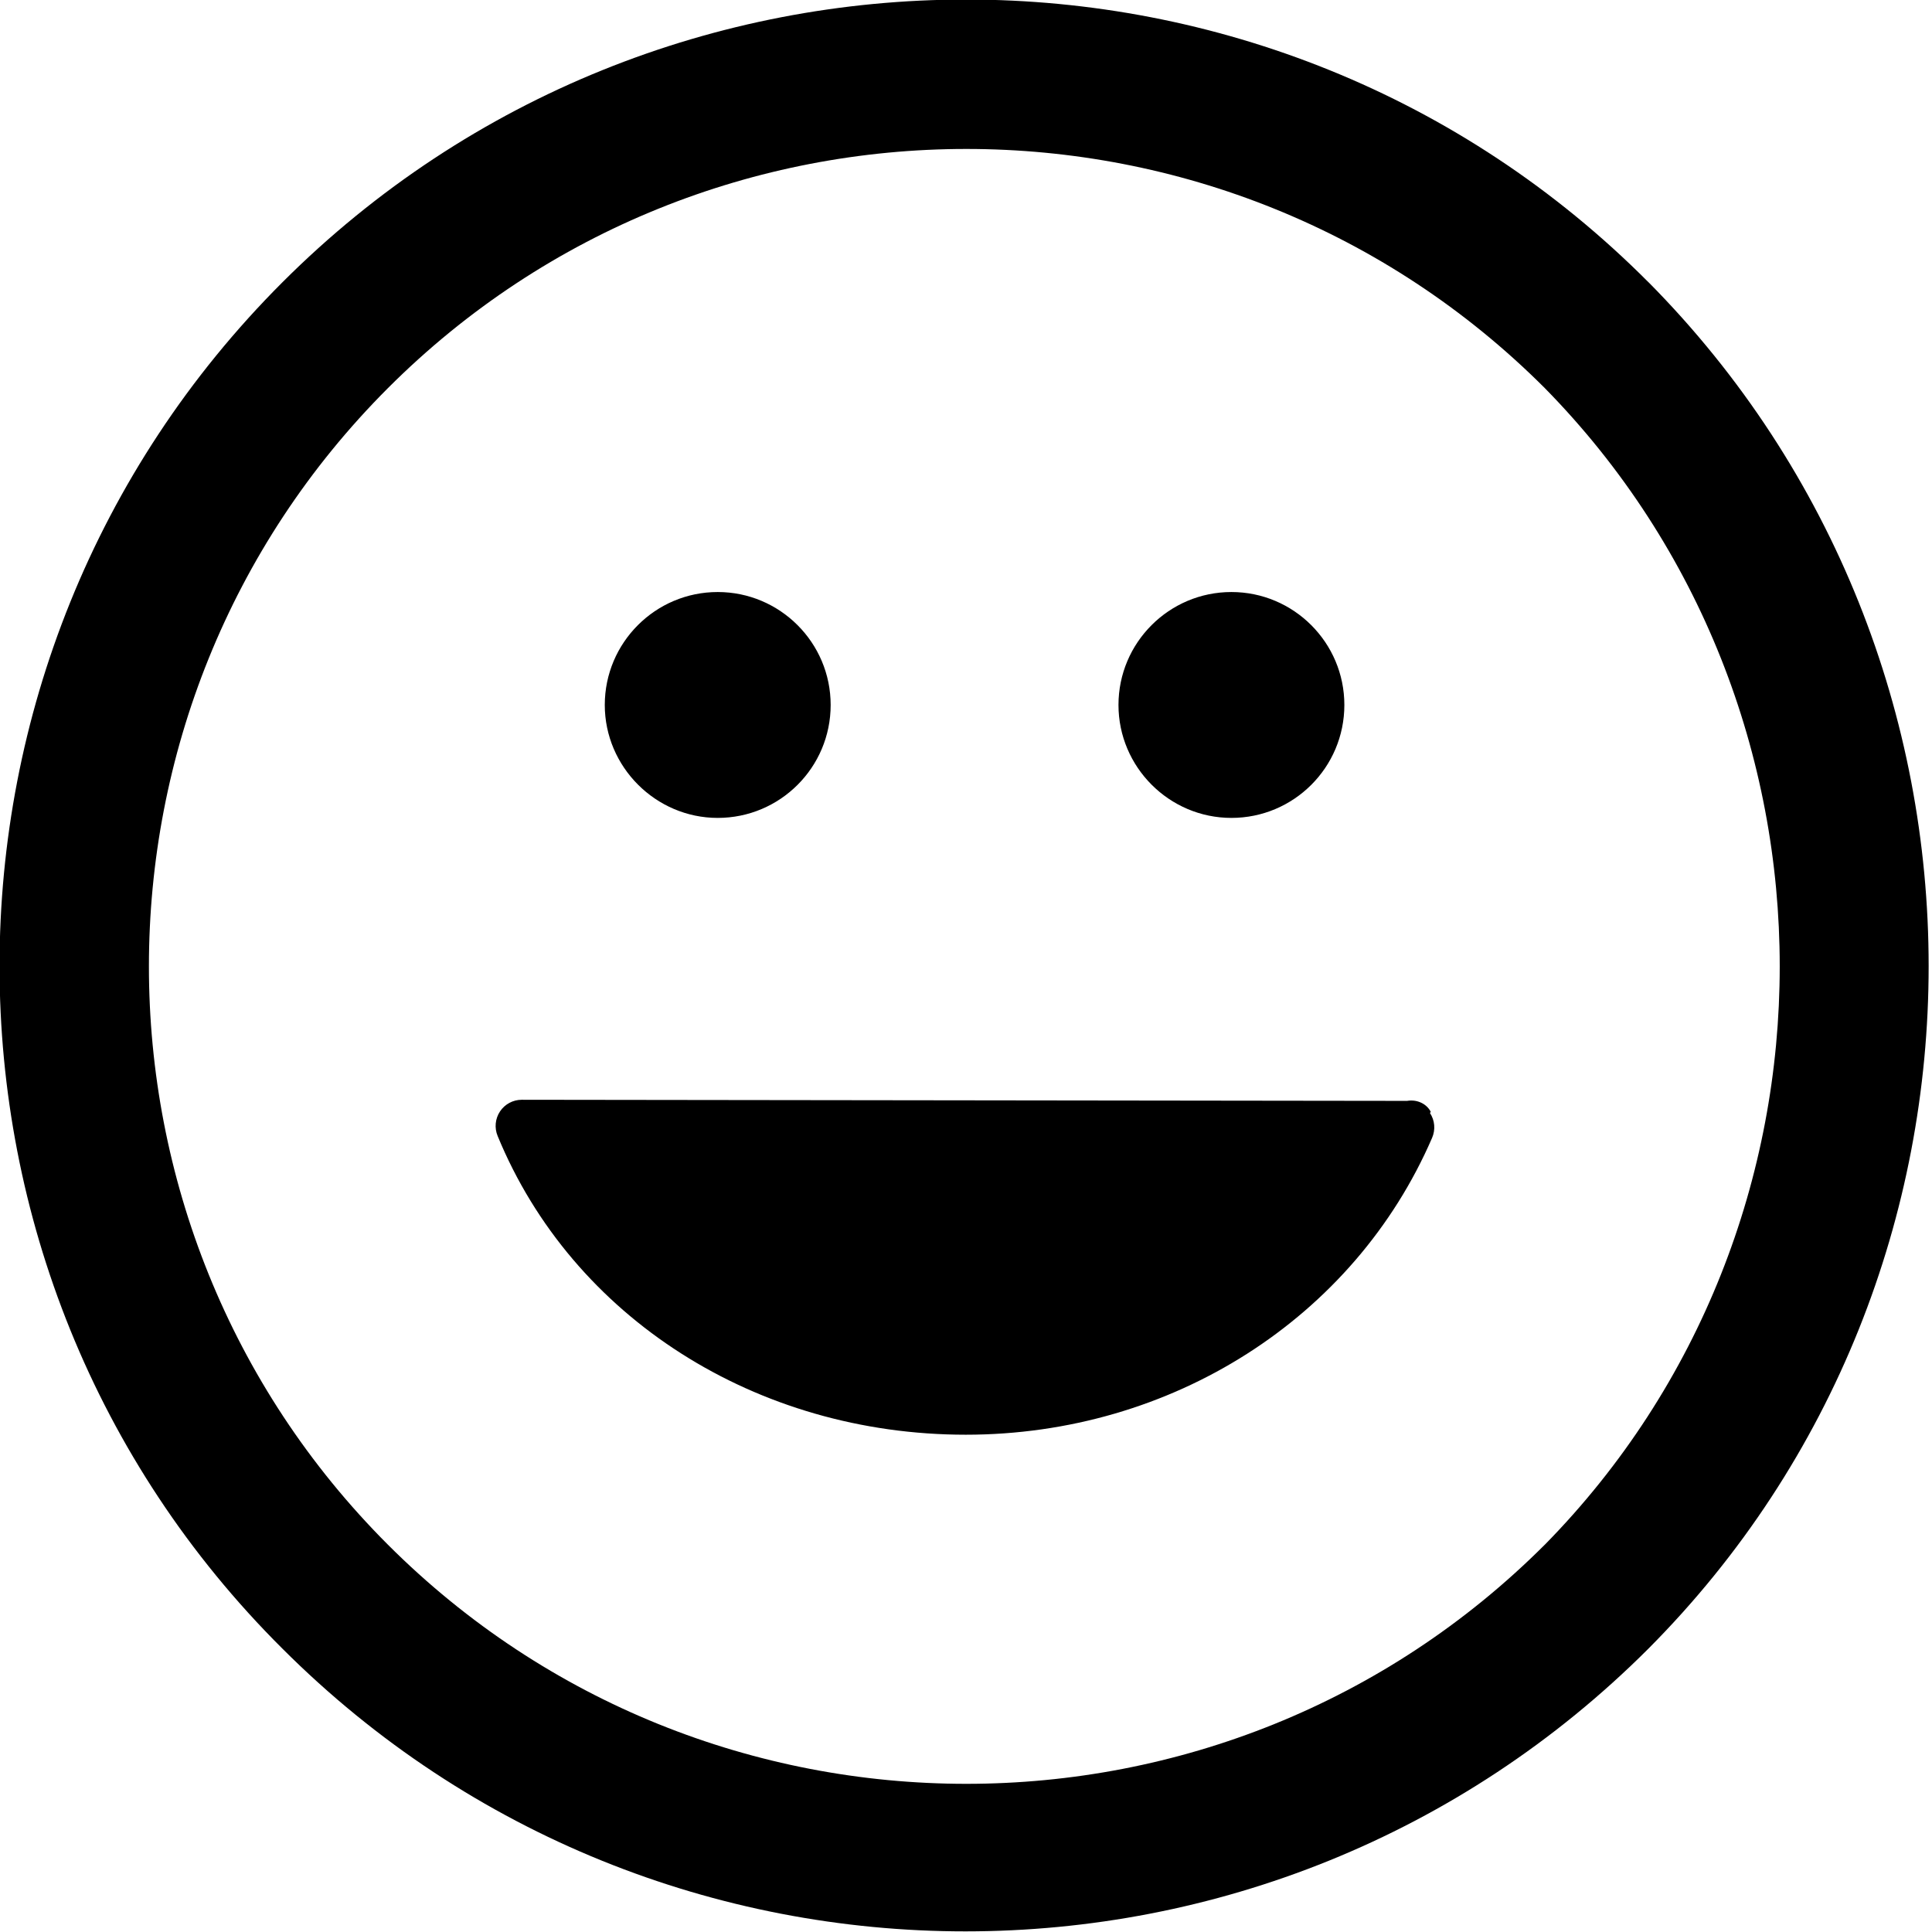 <?xml version="1.0" encoding="UTF-8" standalone="no"?>
<svg xmlns:rdf="http://www.w3.org/1999/02/22-rdf-syntax-ns#" style="enable-background:new 0 0 106.059 106.059" xmlns="http://www.w3.org/2000/svg" xml:space="preserve" height="106px" viewBox="0 0 106.059 106.059" width="106px" version="1.1" y="0px" x="0px" xmlns:cc="http://creativecommons.org/ns#" xmlns:dc="http://purl.org/dc/elements/1.1/"><path d="m90.5 15.5c-20.6-20.7-54.3-20.7-75 0s-20.7 54.4 0 75c20.7 20.7 54.3 20.7 75-0.004 20.5-20.6 20.5-54.3 0-75zm-5.7 69.3c-17.5 17.5-46 17.5-63.5 0.002s-17.5-46 0-63.5 46-17.5 63.5 0c17.2 17.5 17.2 46 0 63.5zm-6.3-23.7c0.266 0.403 0.31 0.913 0.118 1.36-4.28 9.9-14.3 16.3-25.6 16.3-11.5 0-21.6-6.43-25.7-16.4-0.184-0.443-0.135-0.949 0.132-1.35 0.266-0.397 0.713-0.637 1.19-0.637h0.002l48.6 0.061c0.6-0.1 1.1 0.2 1.3 0.6zm-45.3-22.4c0-3.42 2.78-6.2 6.2-6.2s6.2 2.78 6.2 6.2c0 3.43-2.78 6.2-6.2 6.2-3.4 0-6.2-2.8-6.2-6.2zm28.2 0c0-3.42 2.78-6.2 6.2-6.2s6.2 2.78 6.2 6.2c0 3.43-2.78 6.2-6.2 6.2s-6.2-2.8-6.2-6.2z"/></svg>

